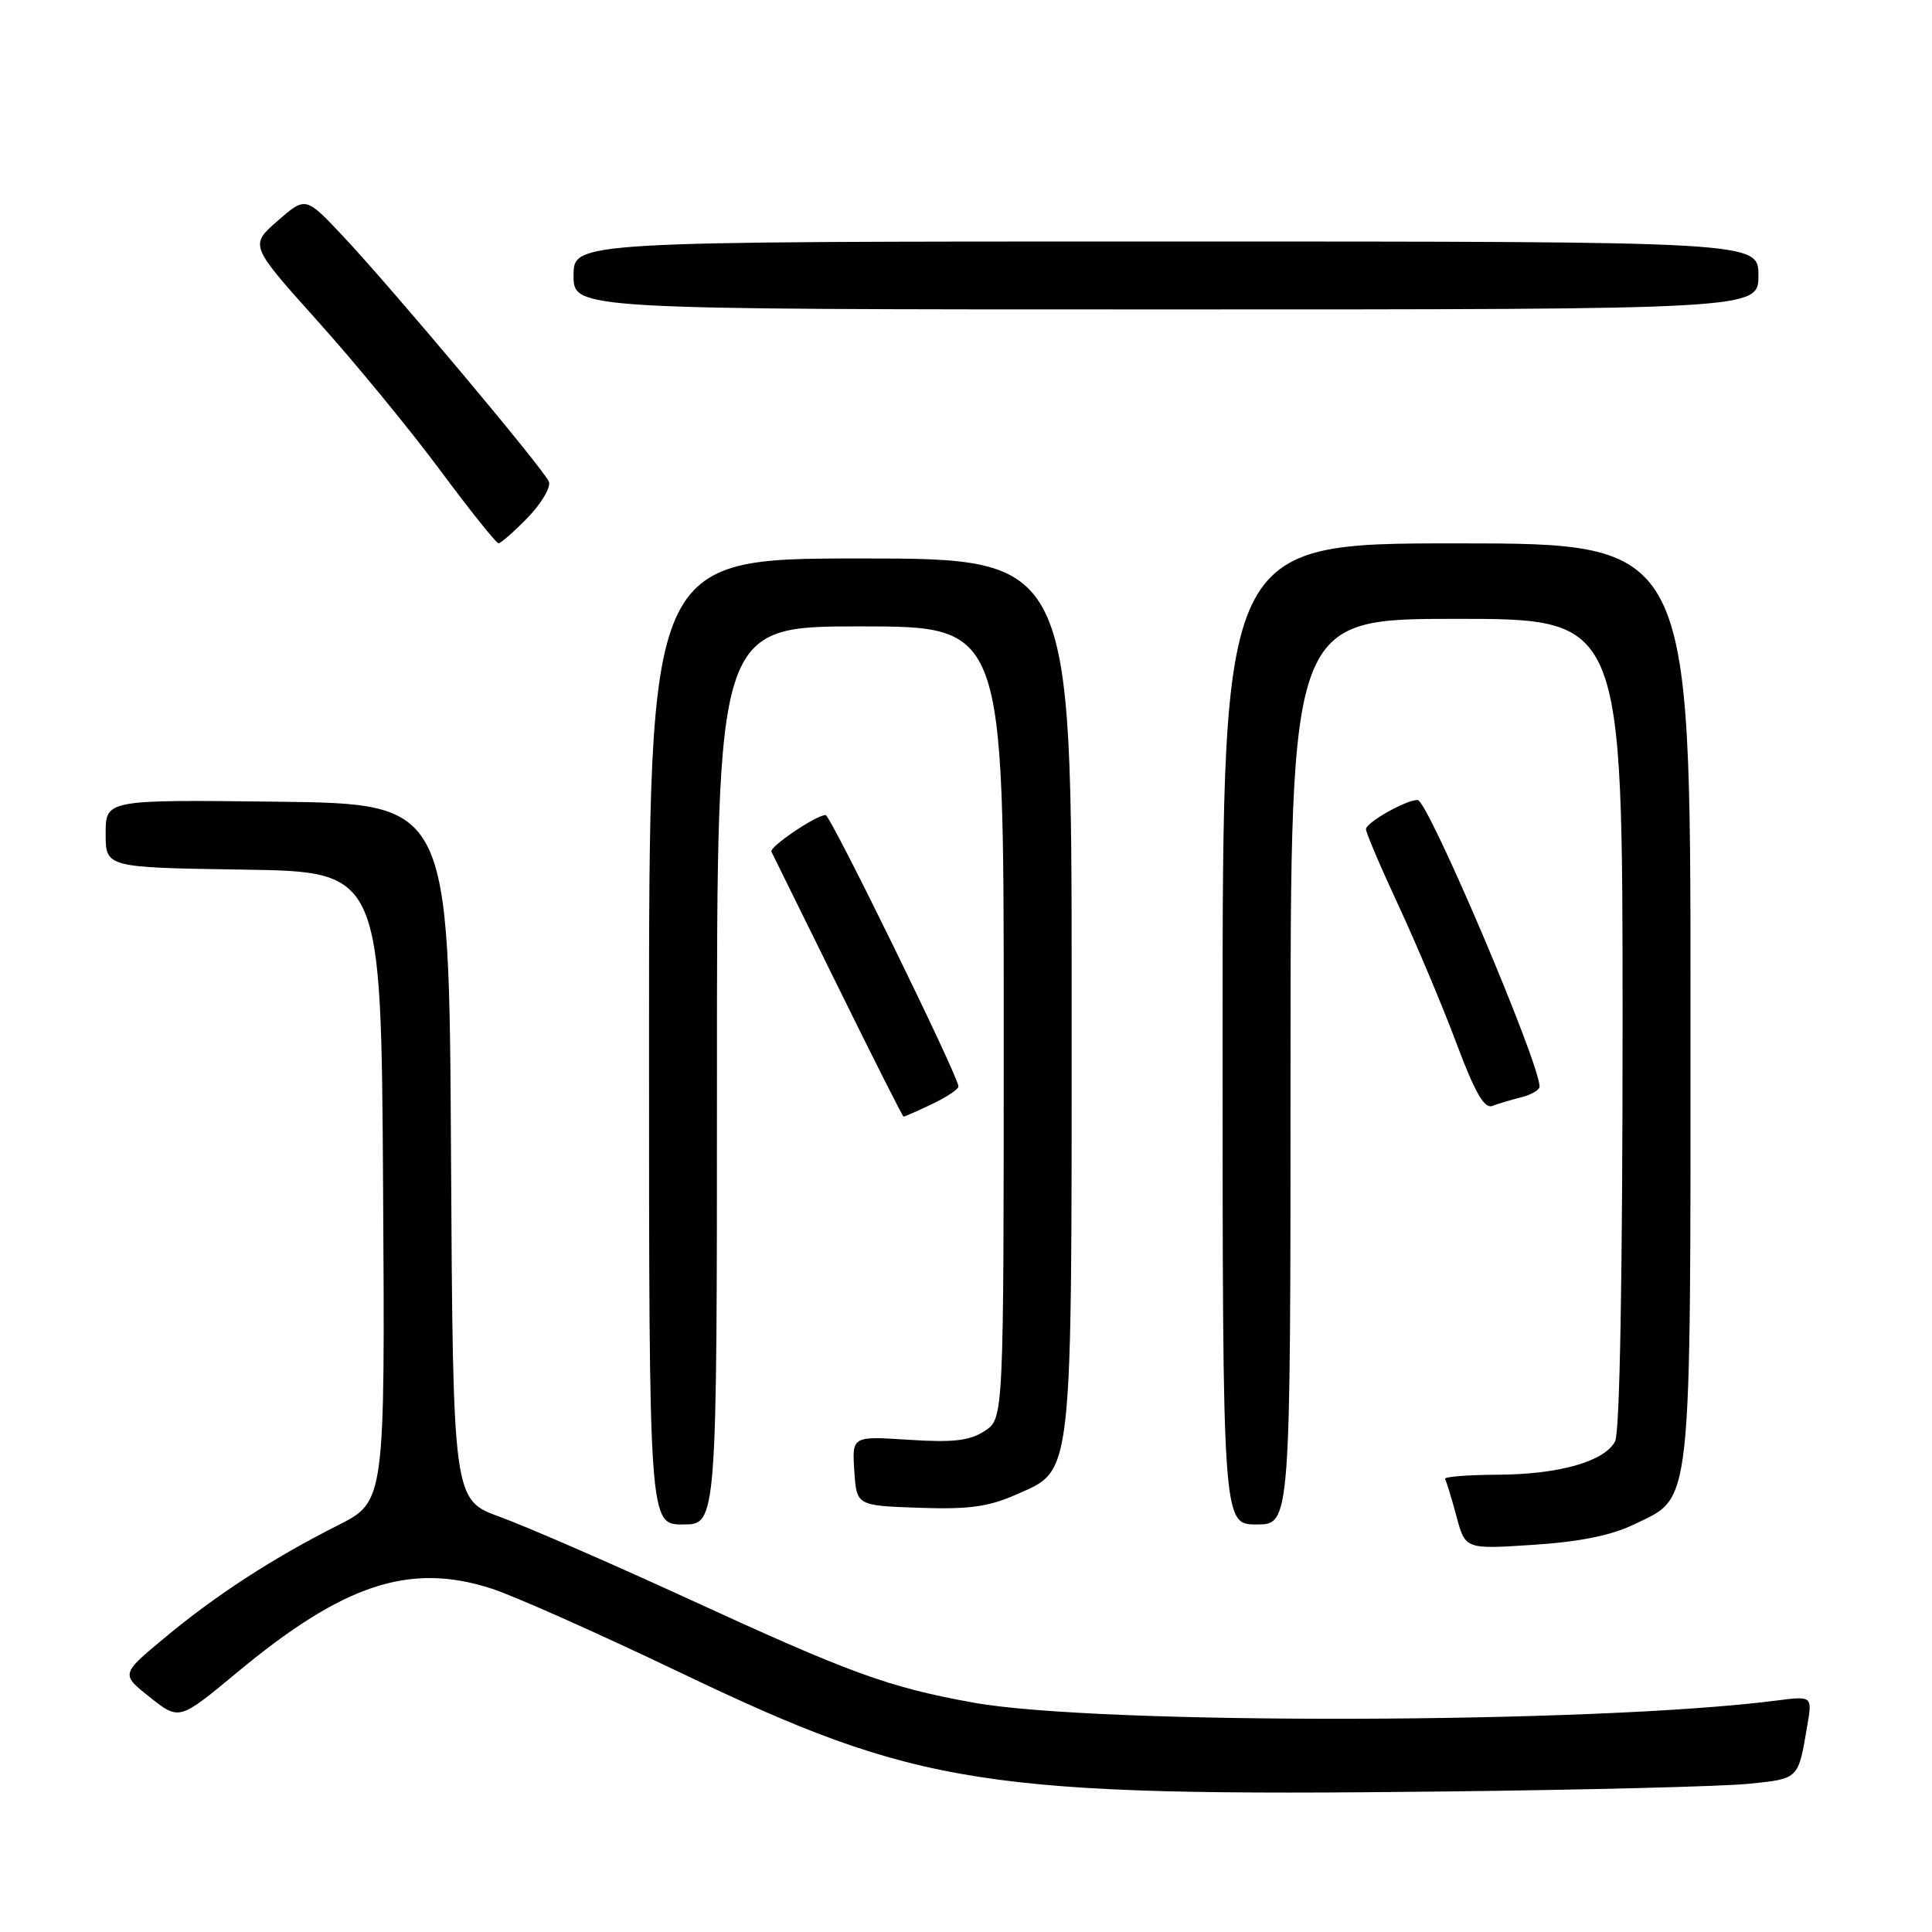 <?xml version="1.0" encoding="UTF-8" standalone="no"?>
<!DOCTYPE svg PUBLIC "-//W3C//DTD SVG 1.1//EN" "http://www.w3.org/Graphics/SVG/1.1/DTD/svg11.dtd" >
<svg xmlns="http://www.w3.org/2000/svg" xmlns:xlink="http://www.w3.org/1999/xlink" version="1.1" viewBox="0 0 256 256">
 <g >
 <path fill="currentColor"
d=" M 231.73 236.36 C 238.39 235.68 238.27 235.81 239.48 228.61 C 240.14 224.72 240.14 224.72 235.32 225.34 C 211.38 228.42 145.45 228.58 129.00 225.61 C 117.68 223.56 112.81 221.79 91.00 211.76 C 80.83 207.09 69.69 202.25 66.26 201.00 C 60.02 198.74 60.02 198.74 59.76 152.62 C 59.50 106.50 59.50 106.50 36.75 106.23 C 14.00 105.96 14.00 105.96 14.00 110.46 C 14.00 114.95 14.00 114.95 32.25 115.23 C 50.50 115.50 50.50 115.50 50.76 157.23 C 51.02 198.96 51.02 198.96 44.76 202.12 C 36.17 206.45 28.57 211.38 21.76 217.06 C 16.01 221.84 16.01 221.84 19.88 224.91 C 23.75 227.97 23.75 227.97 31.34 221.67 C 45.50 209.89 54.27 206.99 65.11 210.49 C 68.08 211.44 79.28 216.43 90.00 221.56 C 121.81 236.77 130.19 238.08 191.50 237.38 C 210.20 237.17 228.30 236.71 231.73 236.36 Z  M 216.46 202.02 C 224.32 198.22 224.00 201.14 224.00 132.60 C 224.00 72.00 224.00 72.00 193.00 72.00 C 162.00 72.00 162.00 72.00 162.00 137.00 C 162.00 202.00 162.00 202.00 166.50 202.00 C 171.00 202.00 171.00 202.00 171.00 142.00 C 171.00 82.00 171.00 82.00 193.00 82.00 C 215.00 82.00 215.00 82.00 215.00 135.57 C 215.00 169.09 214.63 189.83 214.01 190.99 C 212.57 193.68 206.53 195.38 198.33 195.41 C 194.38 195.43 191.30 195.68 191.48 195.97 C 191.65 196.26 192.33 198.48 192.98 200.89 C 194.15 205.29 194.15 205.29 203.13 204.70 C 209.25 204.31 213.50 203.45 216.46 202.02 Z  M 95.00 142.50 C 95.00 83.00 95.00 83.00 114.00 83.00 C 133.00 83.00 133.00 83.00 133.00 135.48 C 133.00 187.95 133.00 187.95 130.48 189.61 C 128.49 190.91 126.34 191.16 120.43 190.78 C 112.90 190.29 112.90 190.29 113.20 194.90 C 113.50 199.50 113.50 199.50 121.76 199.79 C 128.31 200.02 130.97 199.66 134.55 198.08 C 142.26 194.67 142.00 196.96 142.00 131.53 C 142.00 74.00 142.00 74.00 114.00 74.00 C 86.00 74.00 86.00 74.00 86.00 138.00 C 86.00 202.00 86.00 202.00 90.50 202.00 C 95.00 202.00 95.00 202.00 95.00 142.50 Z  M 123.47 146.31 C 125.41 145.39 127.00 144.33 127.00 143.96 C 127.00 142.64 110.04 108.00 109.40 108.00 C 108.14 108.00 101.91 112.22 102.22 112.86 C 102.40 113.21 106.36 121.24 111.02 130.71 C 115.68 140.18 119.60 147.94 119.72 147.96 C 119.83 147.98 121.52 147.24 123.47 146.31 Z  M 201.59 145.39 C 202.92 145.06 204.00 144.42 204.00 143.98 C 204.00 140.79 189.20 106.00 187.84 106.00 C 186.28 106.00 181.00 108.99 181.00 109.88 C 181.00 110.34 182.96 114.94 185.36 120.10 C 187.76 125.27 191.20 133.46 193.01 138.30 C 195.44 144.78 196.68 146.95 197.74 146.54 C 198.54 146.24 200.27 145.72 201.59 145.39 Z  M 69.94 68.57 C 71.77 66.68 73.02 64.54 72.73 63.82 C 72.05 62.16 52.02 38.28 45.42 31.26 C 40.50 26.03 40.50 26.03 36.79 29.26 C 33.08 32.50 33.08 32.50 42.05 42.50 C 46.99 48.00 54.29 56.88 58.27 62.24 C 62.24 67.59 65.75 71.98 66.05 71.99 C 66.36 71.99 68.11 70.45 69.94 68.57 Z  M 233.00 36.50 C 233.00 32.00 233.00 32.00 154.50 32.00 C 76.00 32.00 76.00 32.00 76.00 36.50 C 76.00 41.00 76.00 41.00 154.50 41.00 C 233.00 41.00 233.00 41.00 233.00 36.50 Z "/>
</g>
</svg>